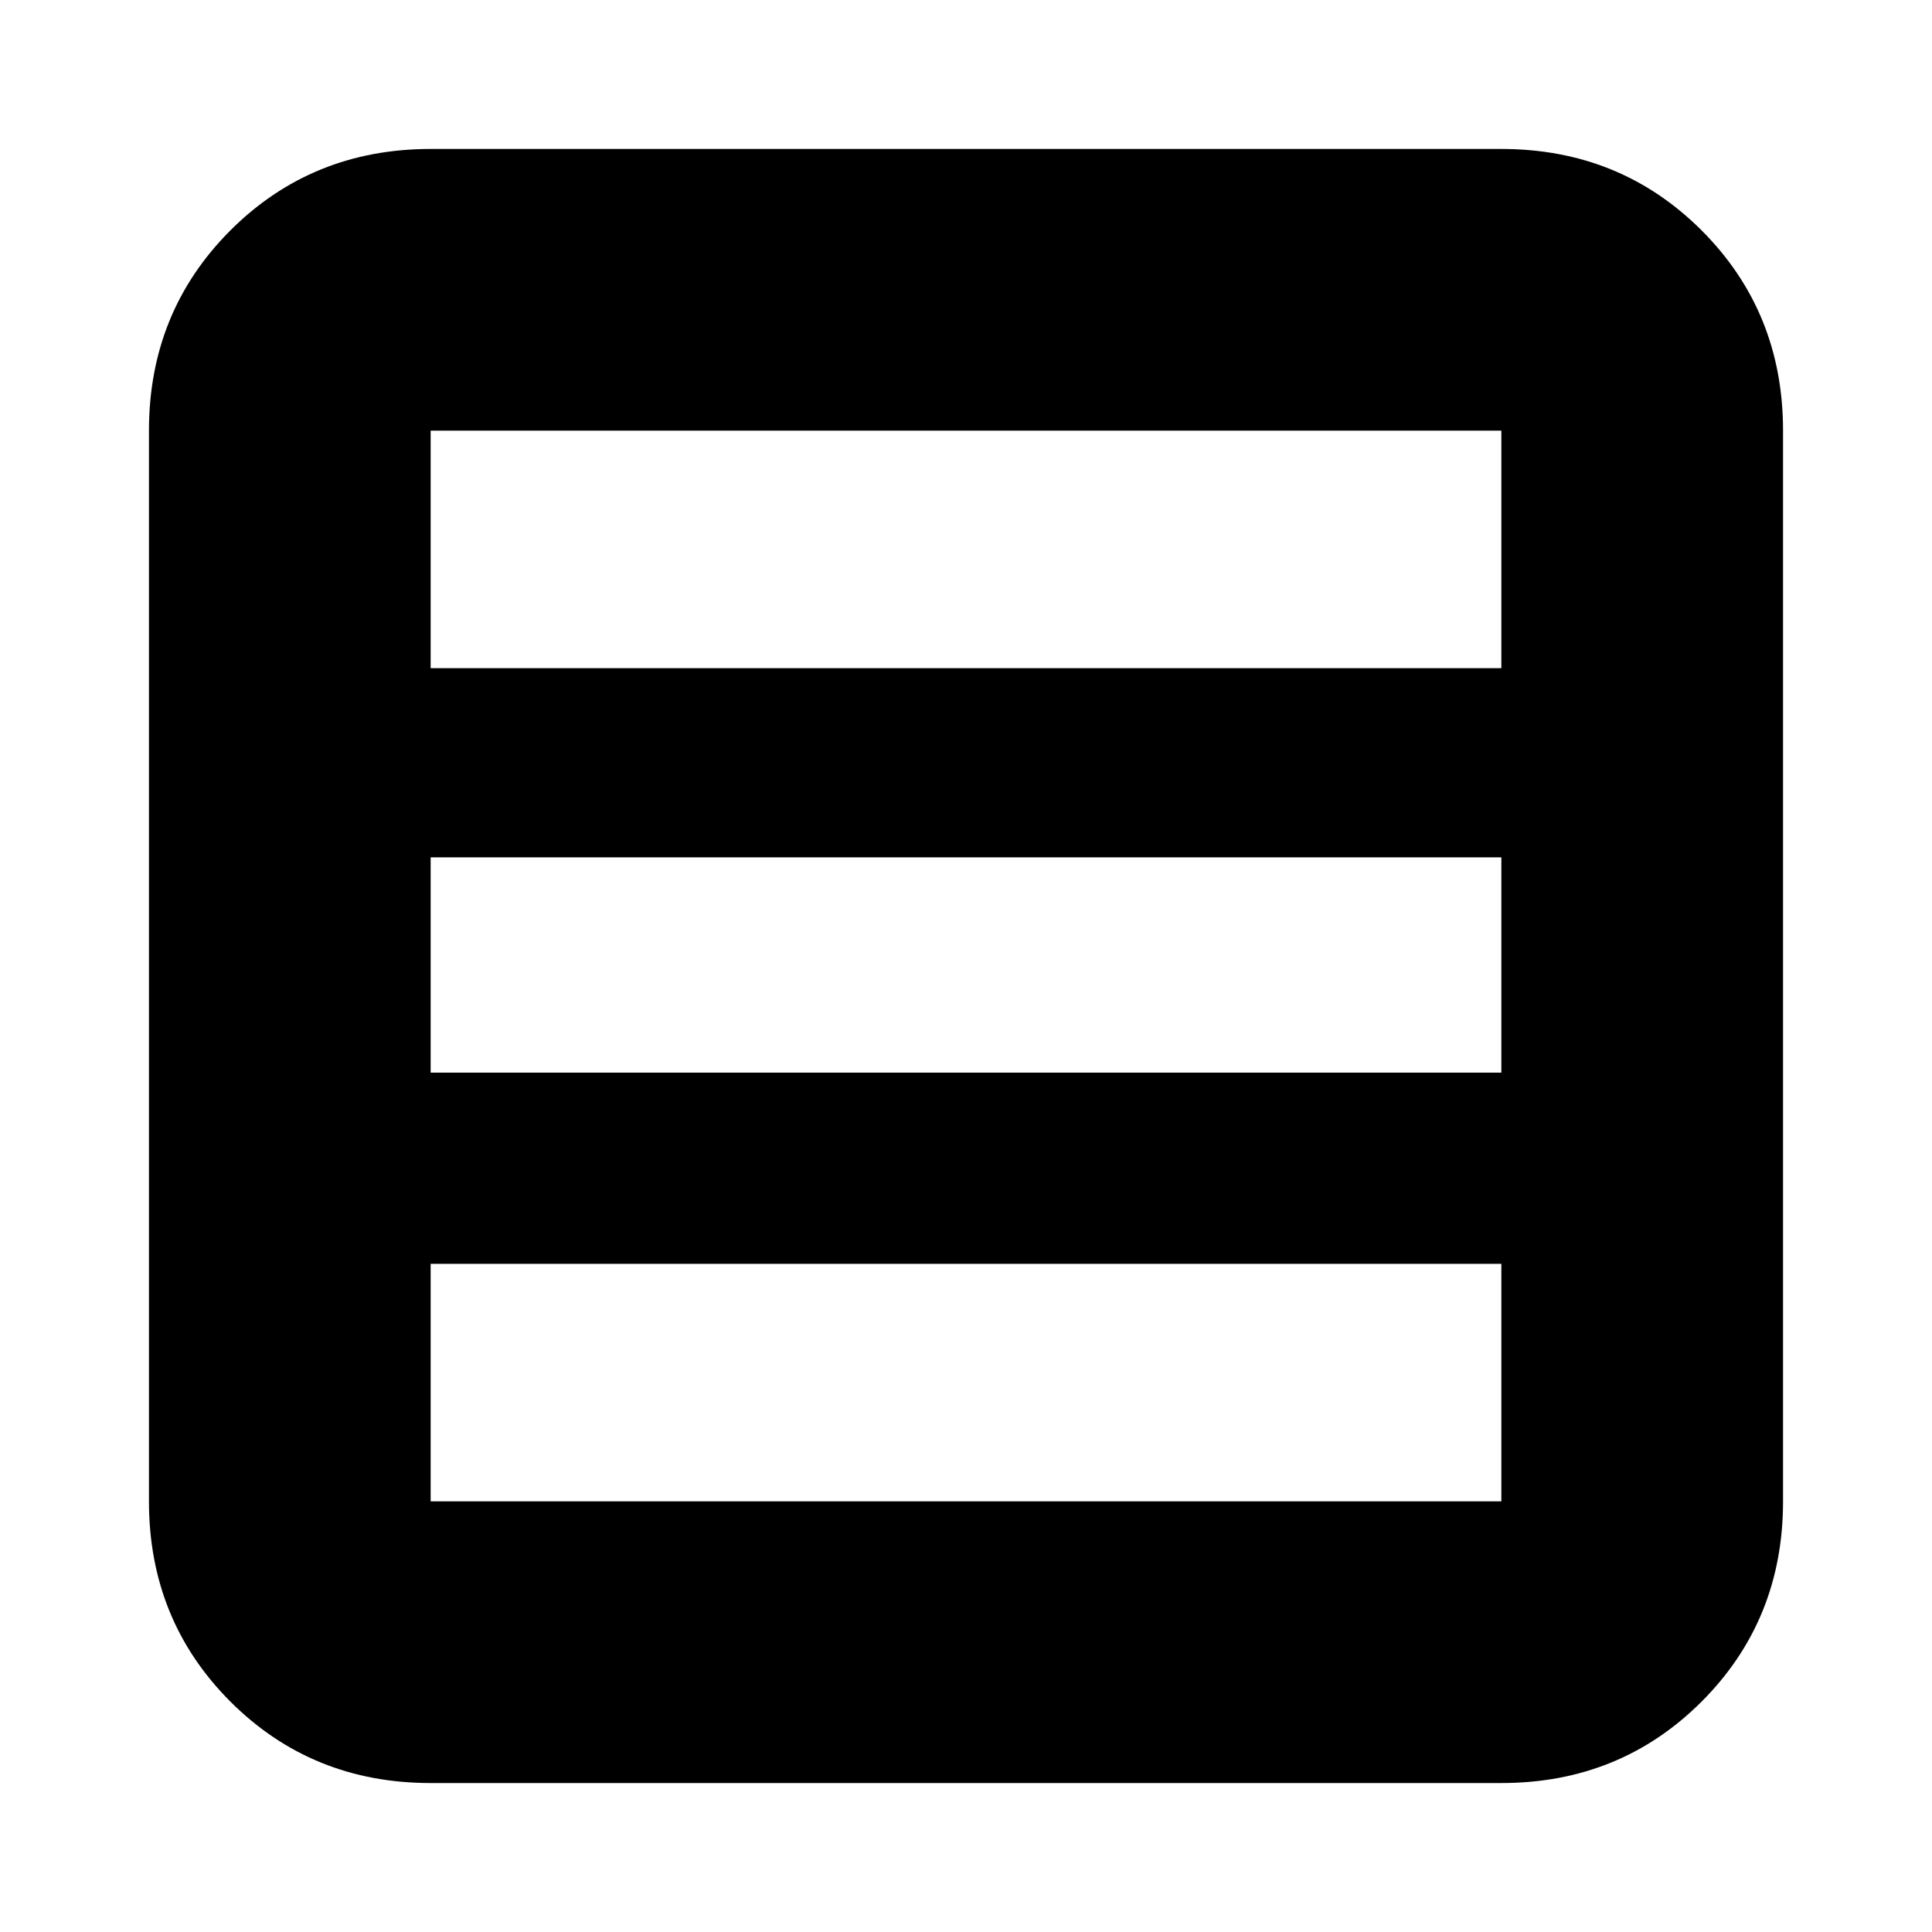 <svg xmlns="http://www.w3.org/2000/svg" height="20" width="20"><path d="M15.542 15.542V13.083H4.458V15.542Q4.458 15.542 4.458 15.542Q4.458 15.542 4.458 15.542H15.542Q15.542 15.542 15.542 15.542Q15.542 15.542 15.542 15.542ZM15.542 11.104V8.875H4.458V11.104H15.542ZM15.542 6.917V4.458Q15.542 4.458 15.542 4.458Q15.542 4.458 15.542 4.458H4.458Q4.458 4.458 4.458 4.458Q4.458 4.458 4.458 4.458V6.917H15.542ZM4.458 18.458Q3.229 18.458 2.385 17.615Q1.542 16.771 1.542 15.542V4.458Q1.542 3.229 2.385 2.385Q3.229 1.542 4.458 1.542H15.542Q16.771 1.542 17.615 2.385Q18.458 3.229 18.458 4.458V15.542Q18.458 16.771 17.615 17.615Q16.771 18.458 15.542 18.458Z"/></svg>